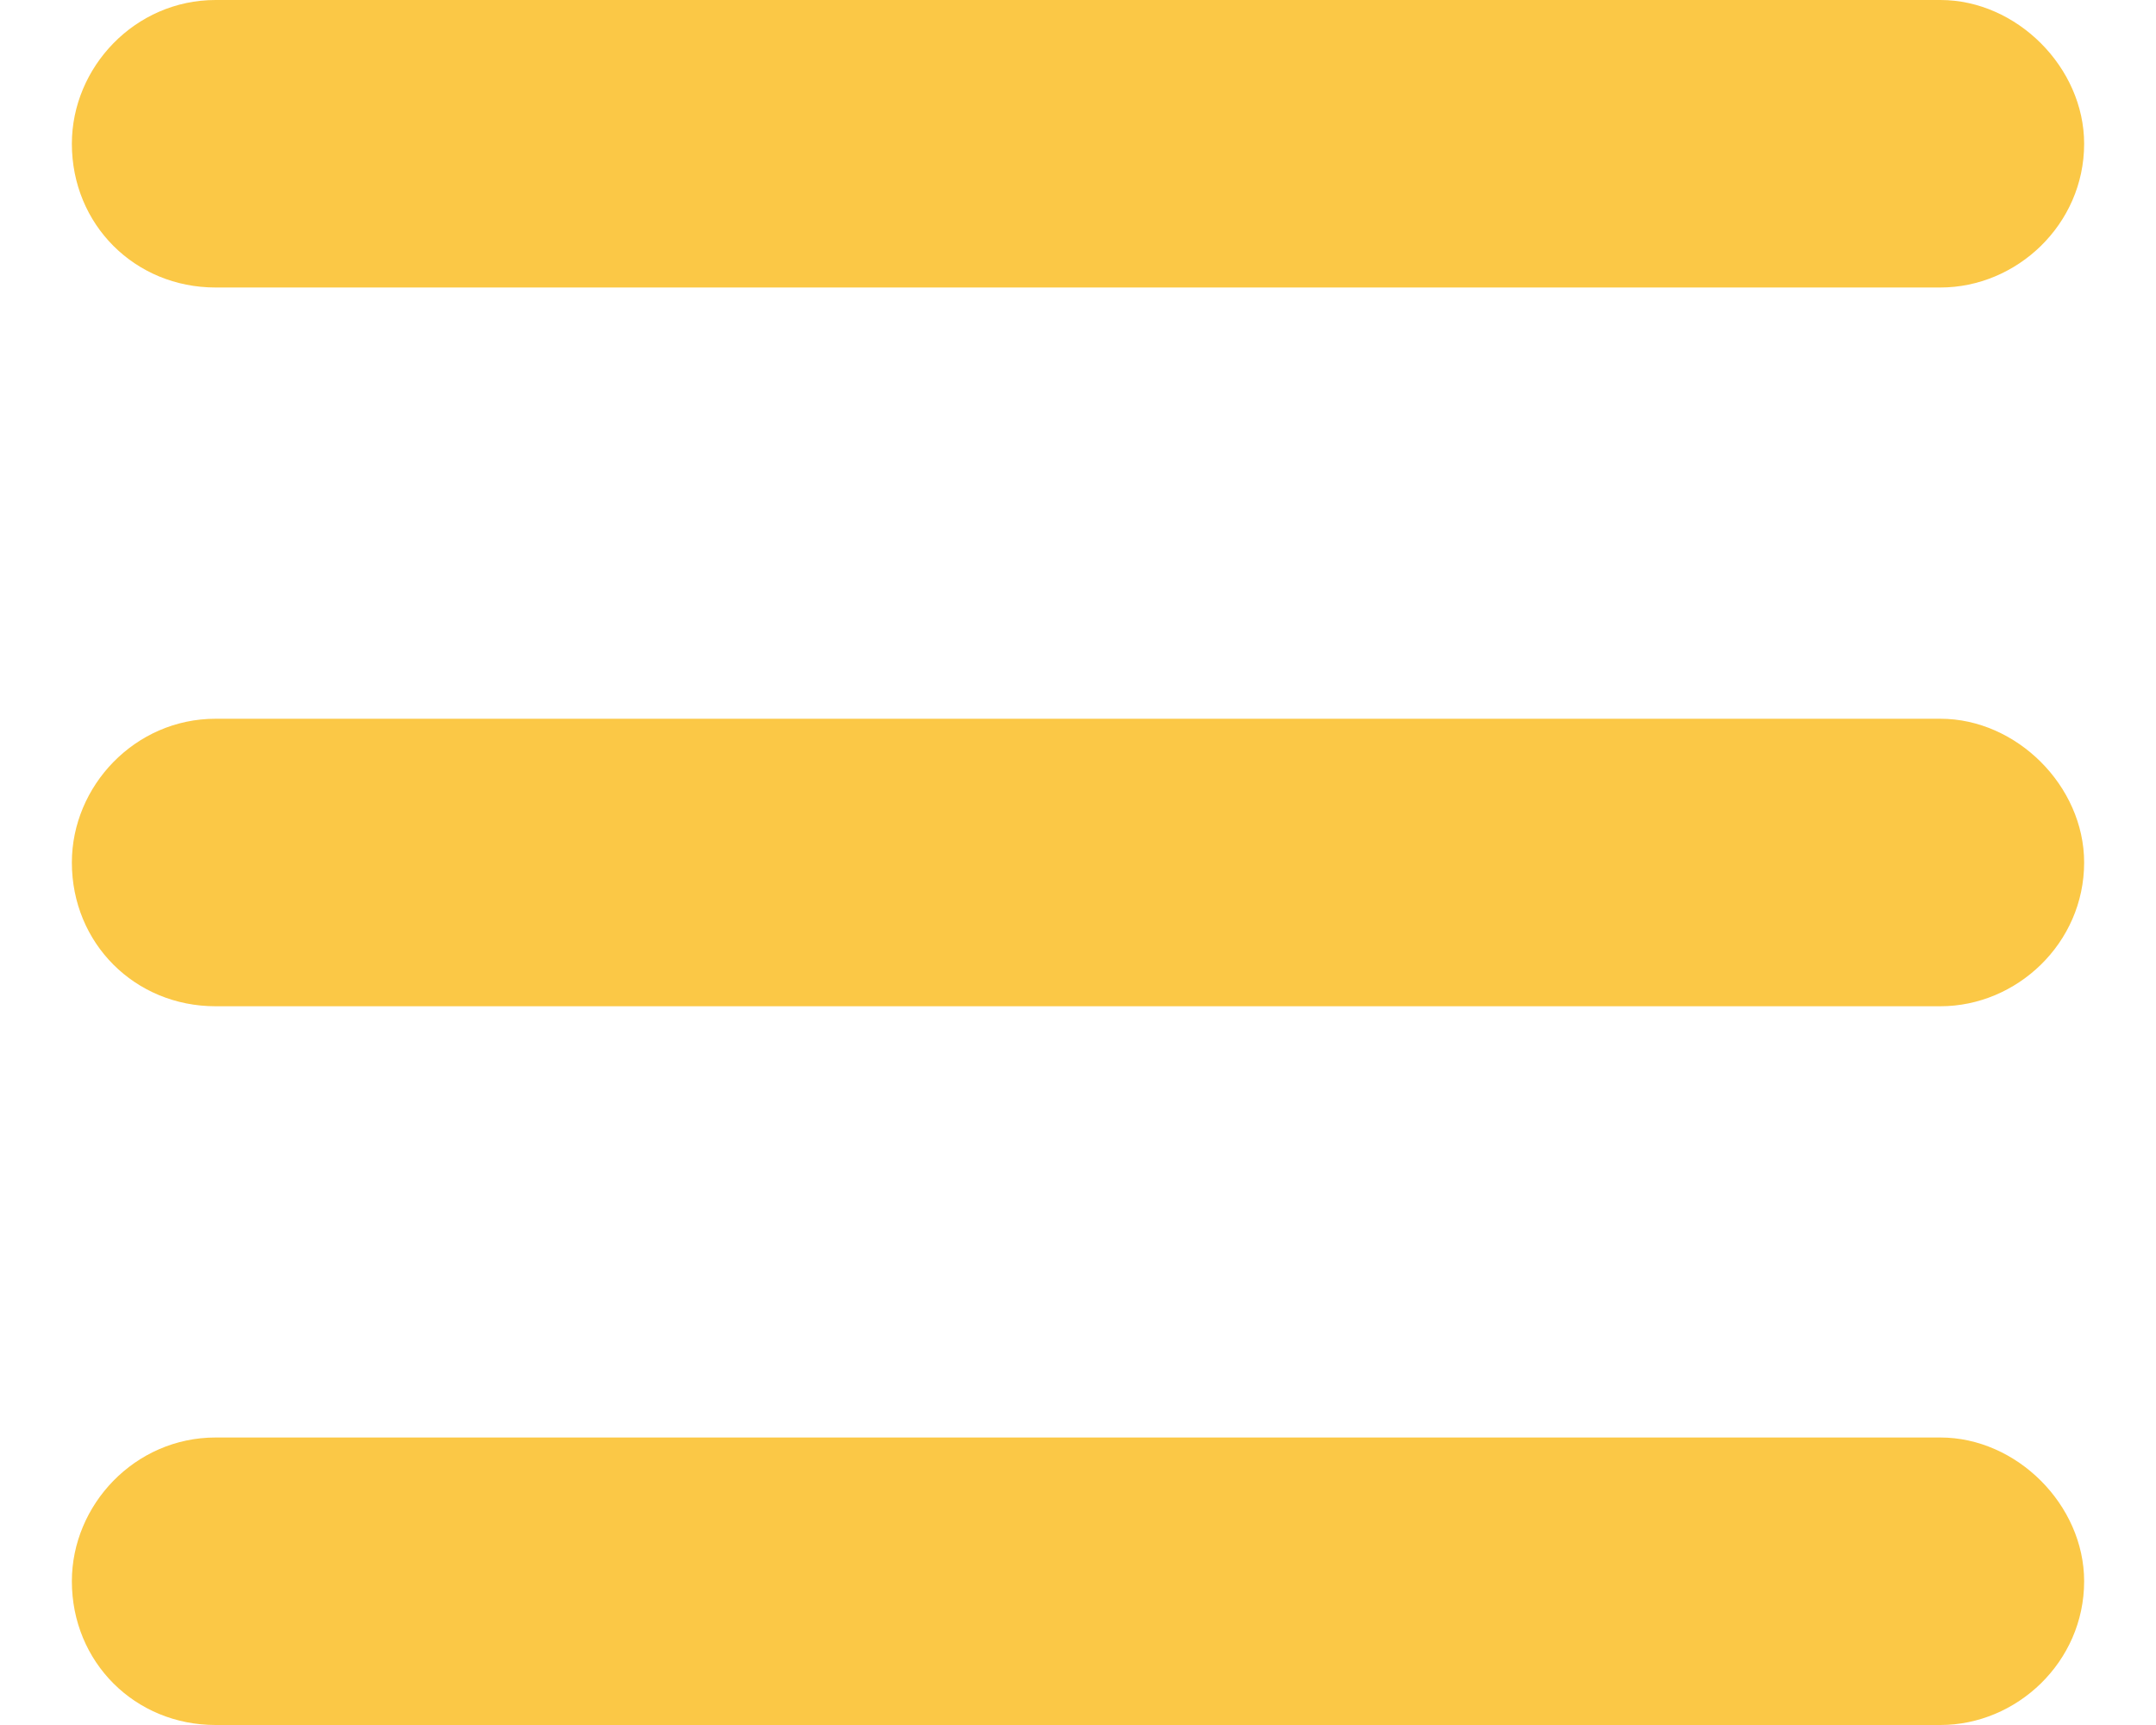 <svg width="15" height="12" viewBox="0 0 15 12" fill="none" xmlns="http://www.w3.org/2000/svg">
<path d="M0.5 1C0.5 0.469 0.938 0 1.5 0H13.5C14.031 0 14.5 0.469 14.5 1C14.5 1.562 14.031 2 13.5 2H1.5C0.938 2 0.5 1.562 0.5 1ZM0.5 6C0.5 5.469 0.938 5 1.5 5H13.5C14.031 5 14.5 5.469 14.5 6C14.5 6.562 14.031 7 13.5 7H1.5C0.938 7 0.5 6.562 0.5 6ZM13.5 12H1.5C0.938 12 0.5 11.562 0.5 11C0.5 10.469 0.938 10 1.5 10H13.5C14.031 10 14.5 10.469 14.5 11C14.5 11.562 14.031 12 13.5 12Z" fill="#FBC846"/>
</svg>
